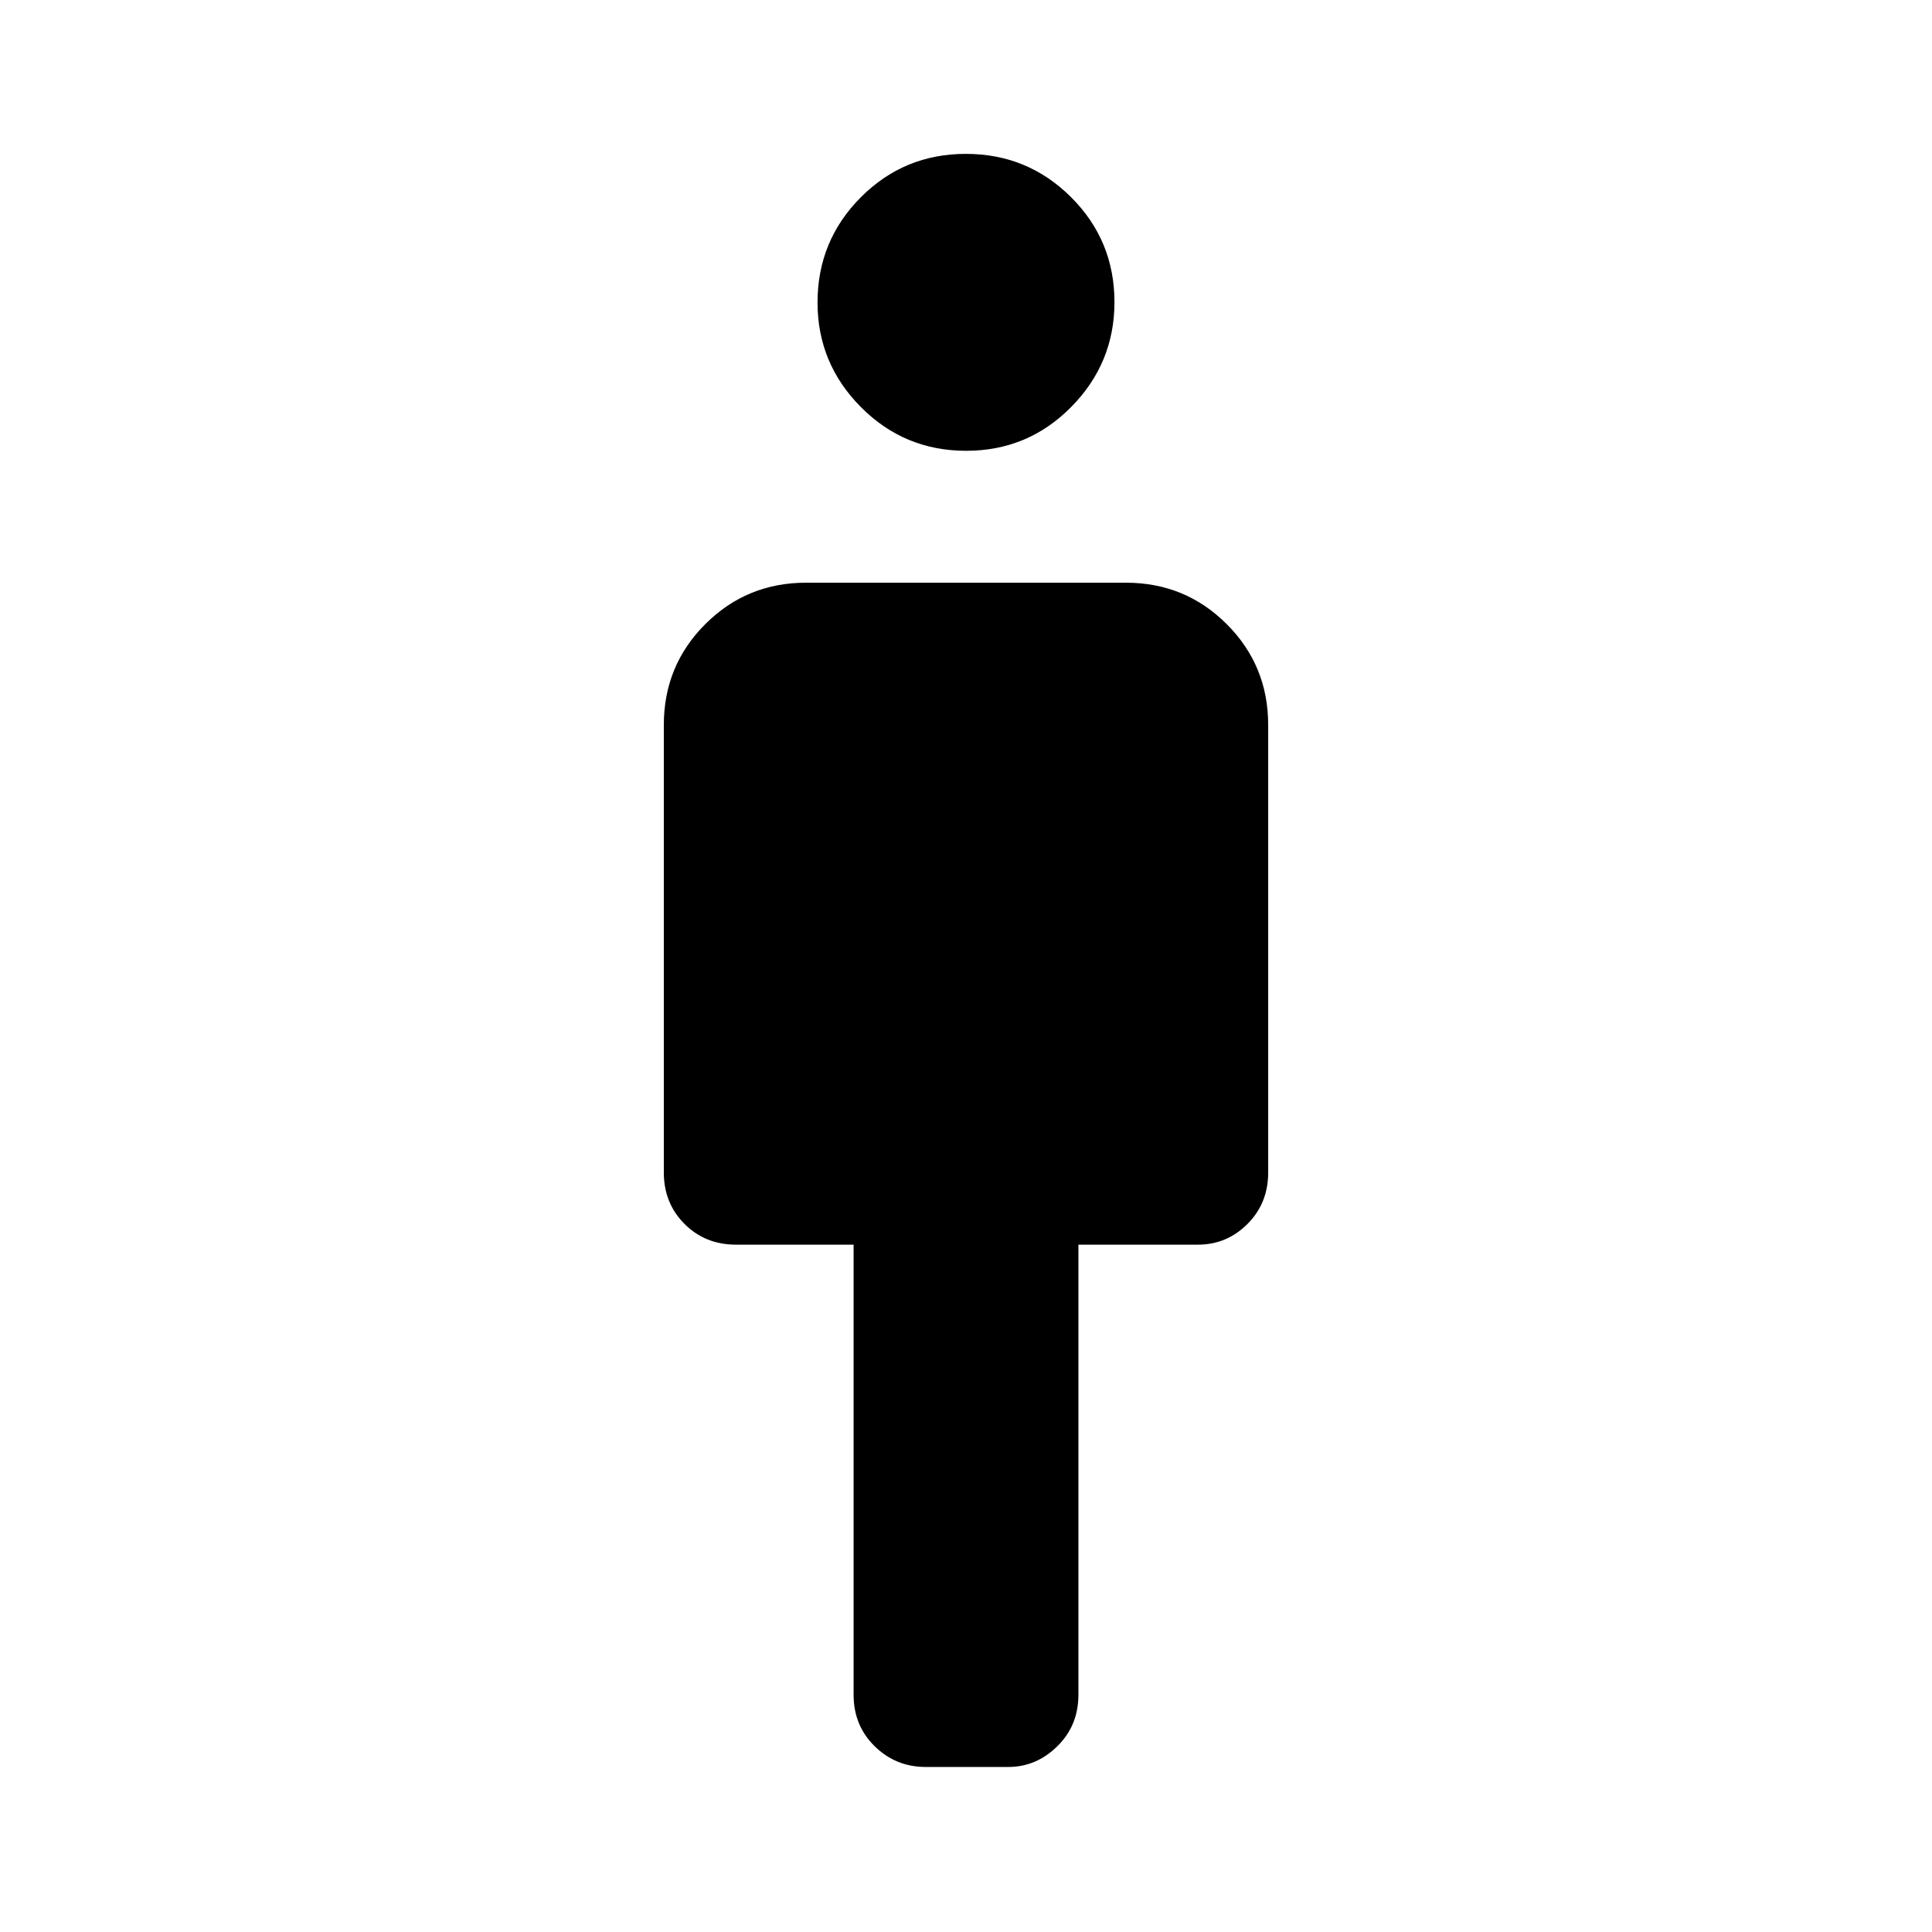 <svg xmlns="http://www.w3.org/2000/svg" height="48" viewBox="0 -960 960 960" width="48"><path d="M424.15-117.85v-223.69h-58.46q-15.27 0-25.56-10.29-10.28-10.29-10.28-25.55v-222.39q0-29.5 20.59-50.09 20.6-20.6 50.1-20.6h158.92q29.5 0 50.1 20.6 20.59 20.59 20.59 50.09v222.39q0 15.26-10.28 25.55-10.29 10.29-24.56 10.29h-59.46v223.69q0 15.27-10.48 25.56Q514.88-82 501-82h-41q-14.88 0-25.37-10.29-10.48-10.29-10.48-25.56ZM480.08-736q-30.7 0-52.27-21.69-21.58-21.69-21.58-52 0-30.69 21.5-52.27 21.5-21.58 52.19-21.58 30.7 0 52.27 21.5 21.58 21.5 21.58 52.19 0 30.31-21.5 52.08T480.08-736Z"/></svg>